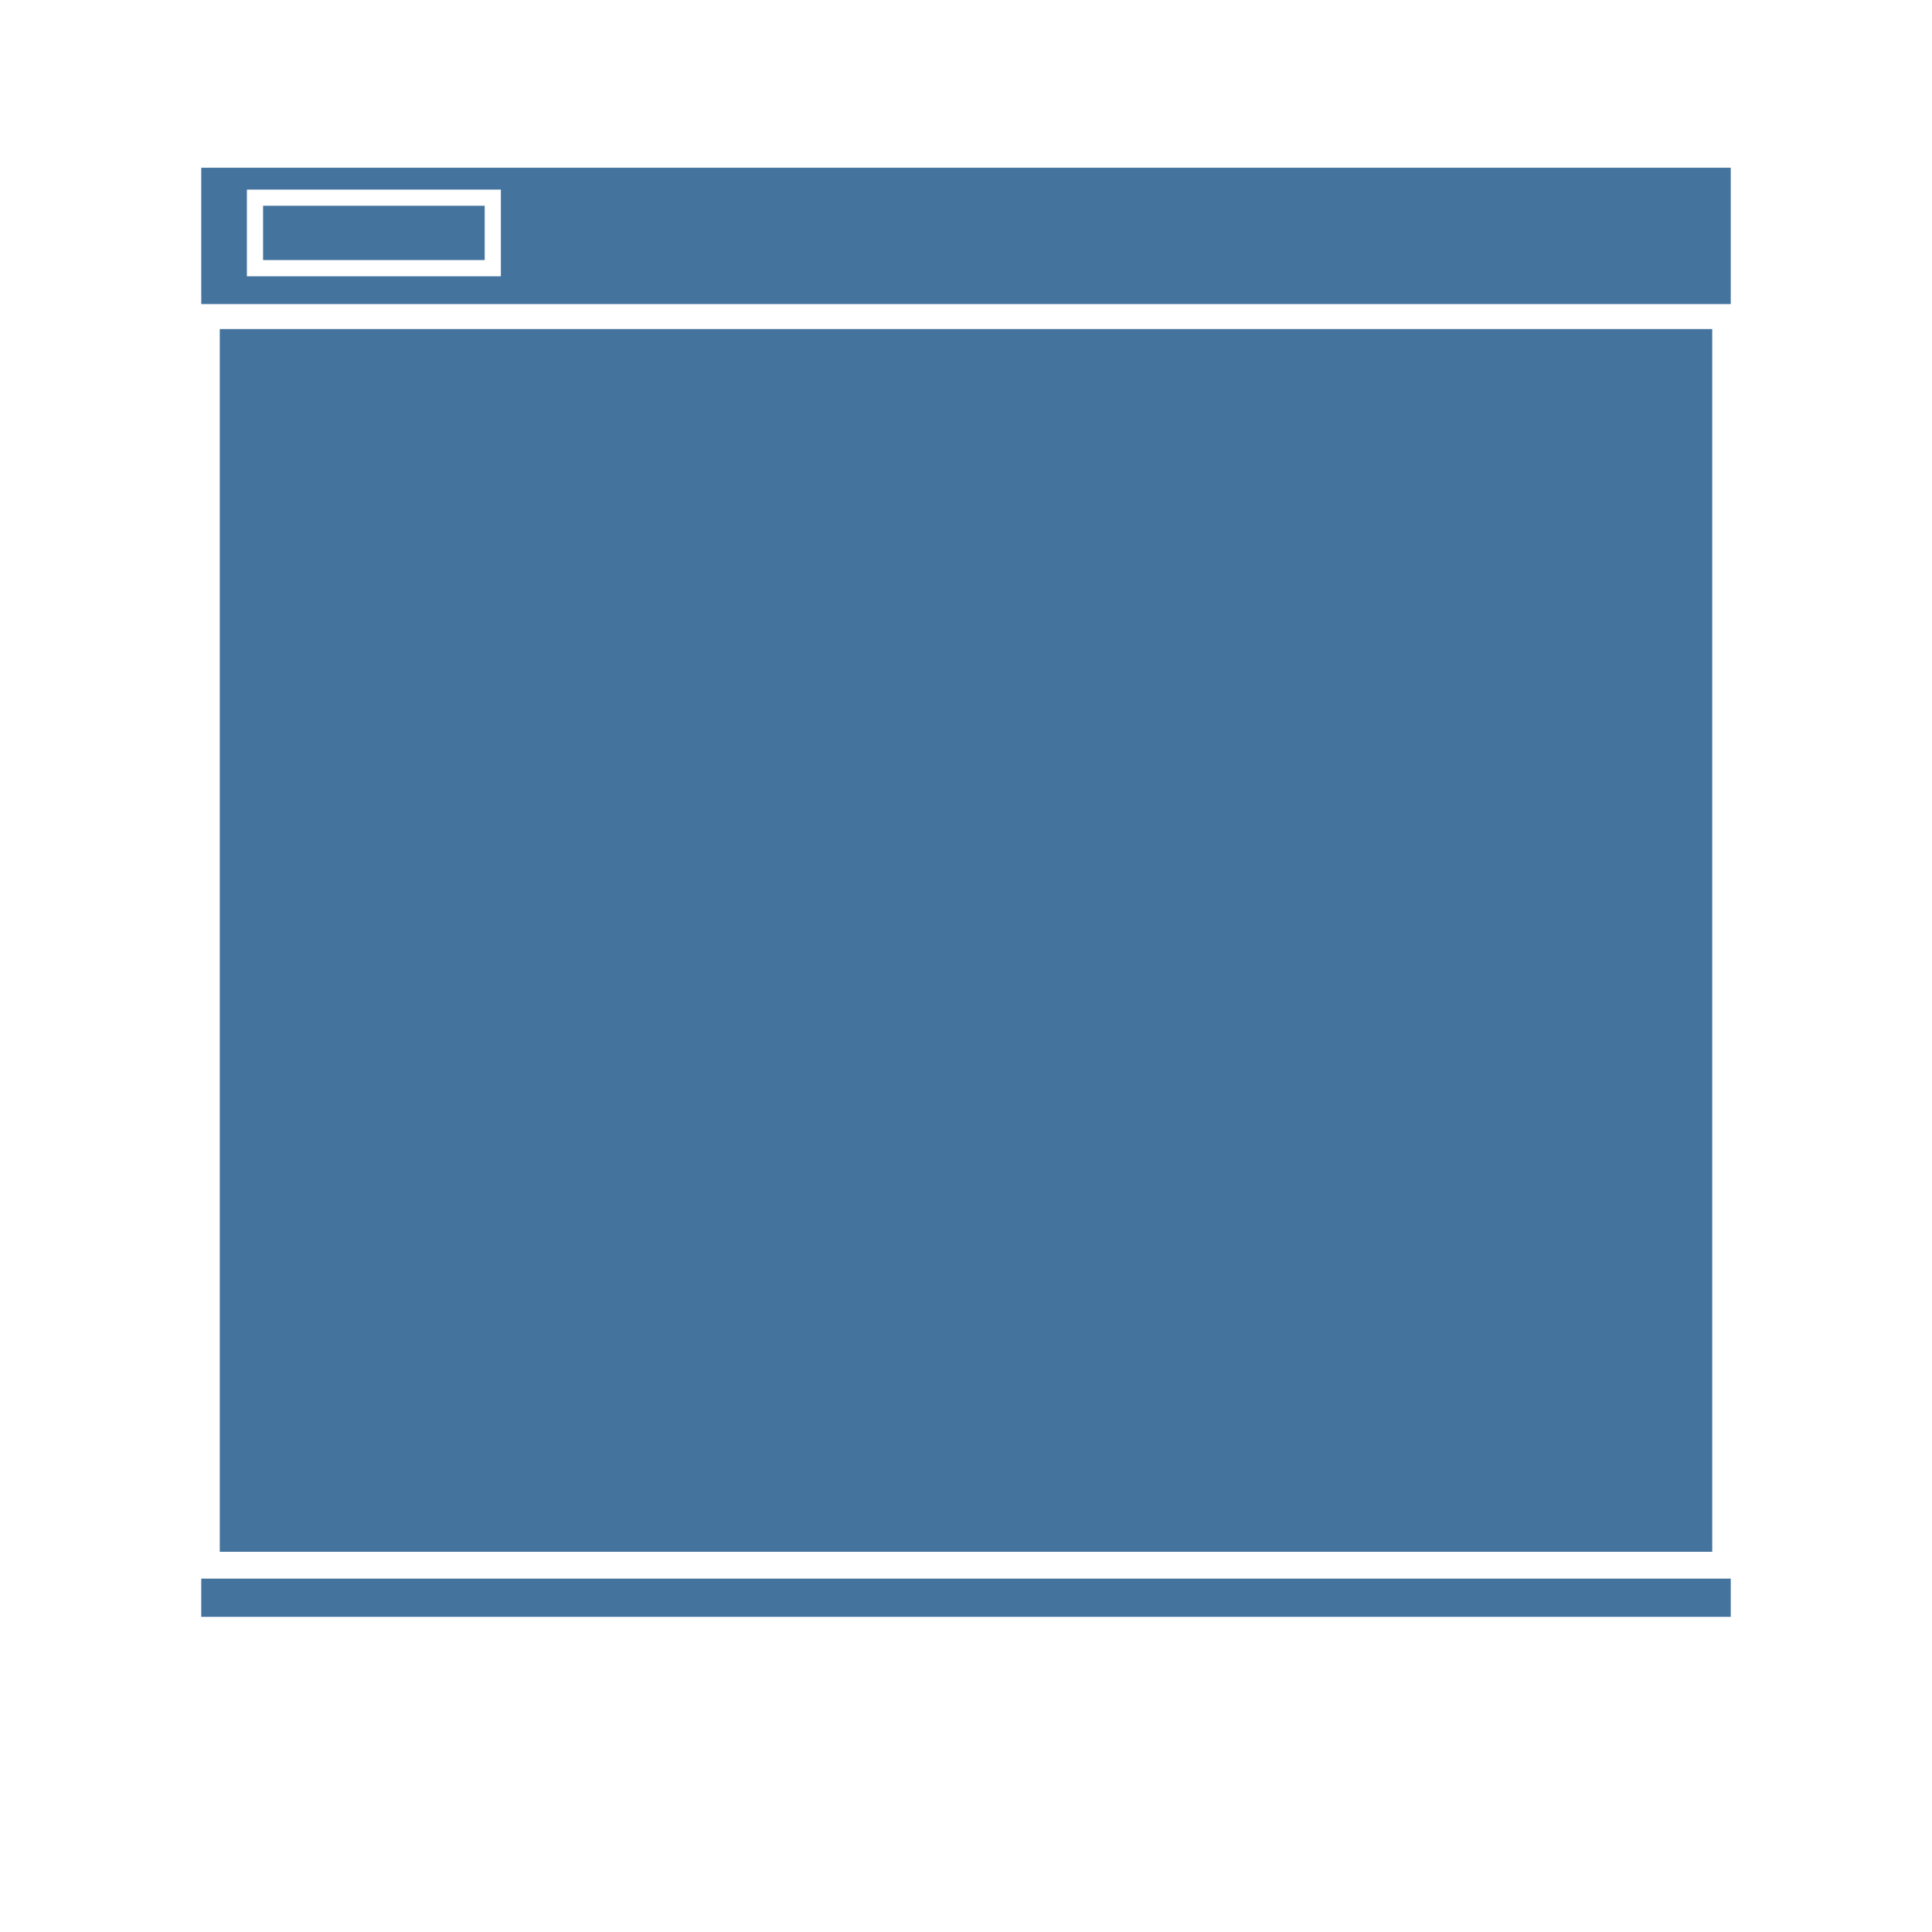 <?xml version="1.0" encoding="UTF-8"?>
<svg width="24px" fill="#44739e" height="24px" viewBox="0 0 24 24" version="1.1" xmlns="http://www.w3.org/2000/svg" xmlns:xlink="http://www.w3.org/1999/xlink">
            <path d="m 2.5,19.61 h 19 v 0.475 H 2.5 Z M 2.73,4.088 H 21.27 V 19.277 H 2.73 Z M 2.5,2.084 v 1.693 h 19 V 2.084 Z M 6.222,3.432 H 3.067 V 2.355 H 6.222 Z M 3.268,2.556 h 2.753 v 0.675 h -2.753 z"/>

</svg>